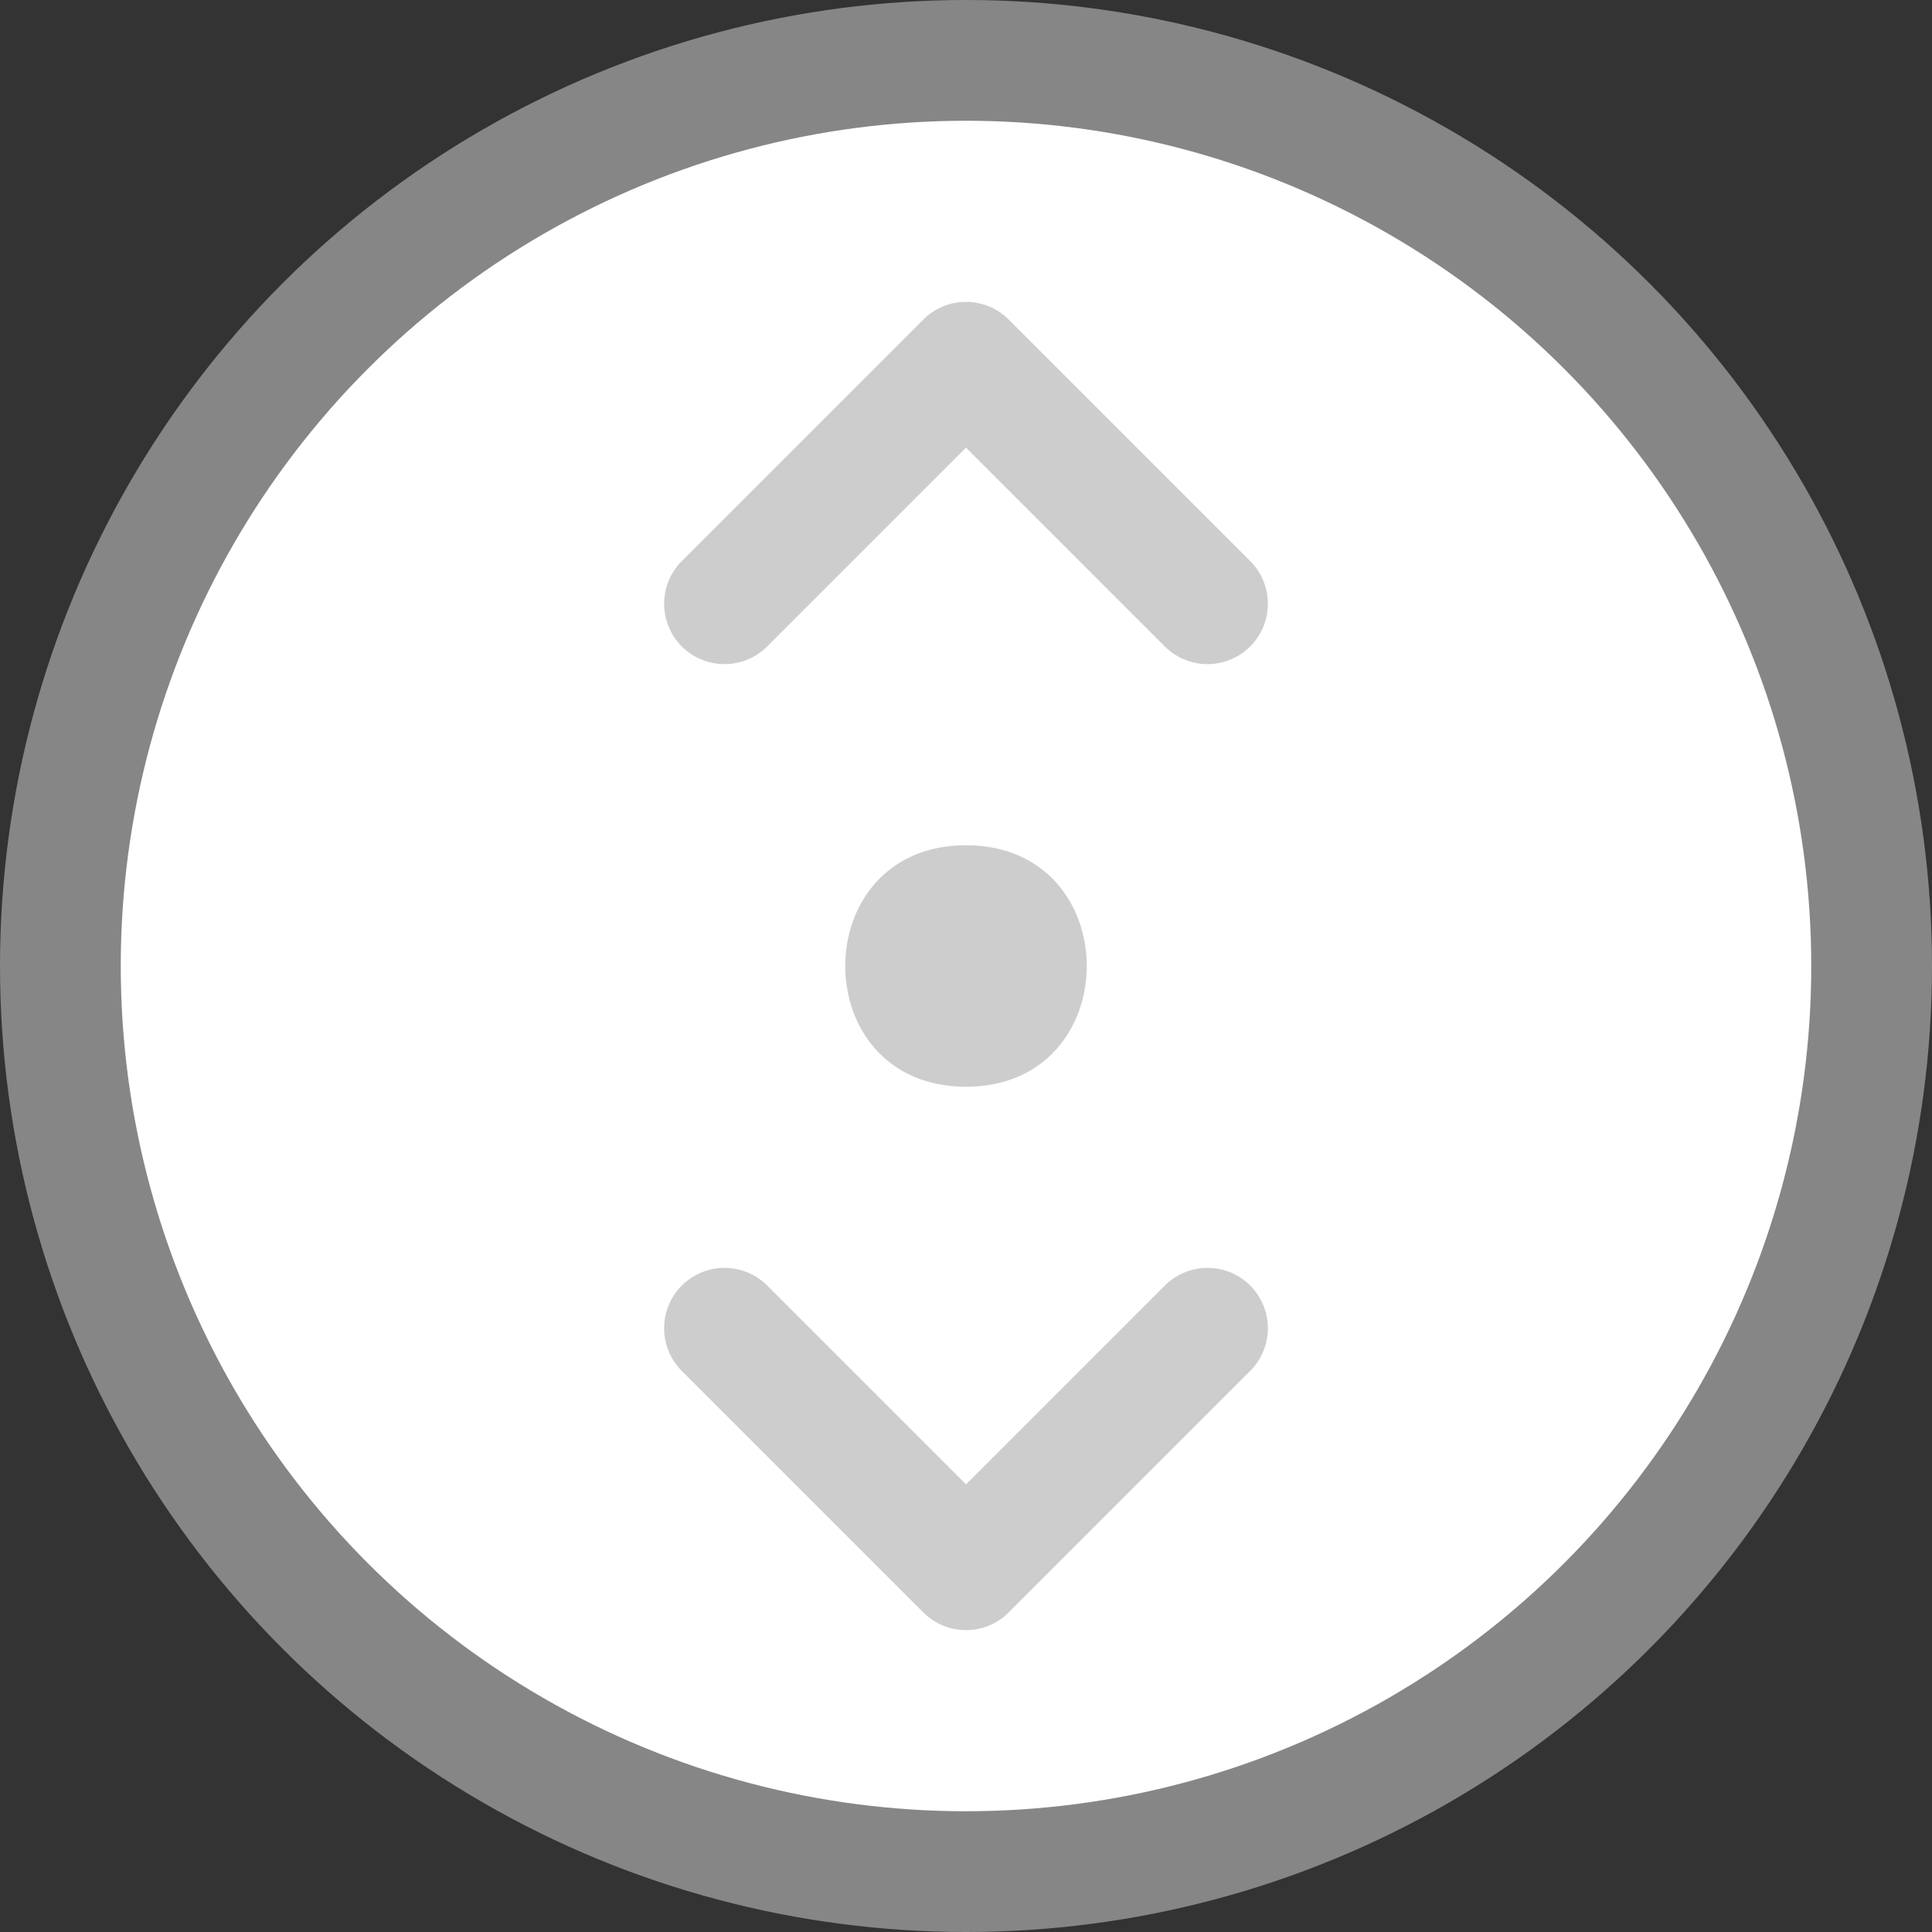 <svg xmlns="http://www.w3.org/2000/svg" xml:space="preserve" width="32" height="32"><rect width="100%" height="100%" fill="#333333" stroke="none"/><circle cx="16" cy="16" r="16" fill="#b2b2b2" fill-opacity=".65" style="stroke-width:2"/><circle cx="16" cy="16" r="14" fill="#fefffe" style="stroke-width:2"/><path fill="#ffca5f" d="M16 14c-2.667 0-2.667 4 0 4s2.667-4 0-4" style="fill:#b2b2b2;fill-opacity:.65"/><path fill="none" stroke="#e0e0e0" stroke-linecap="round" stroke-linejoin="round" stroke-width="2" d="m16 26 4-4m-4 4-4-4m4-16 4 4m-4-4-4 4" style="stroke:#b2b2b2;stroke-opacity:.65"/></svg>

